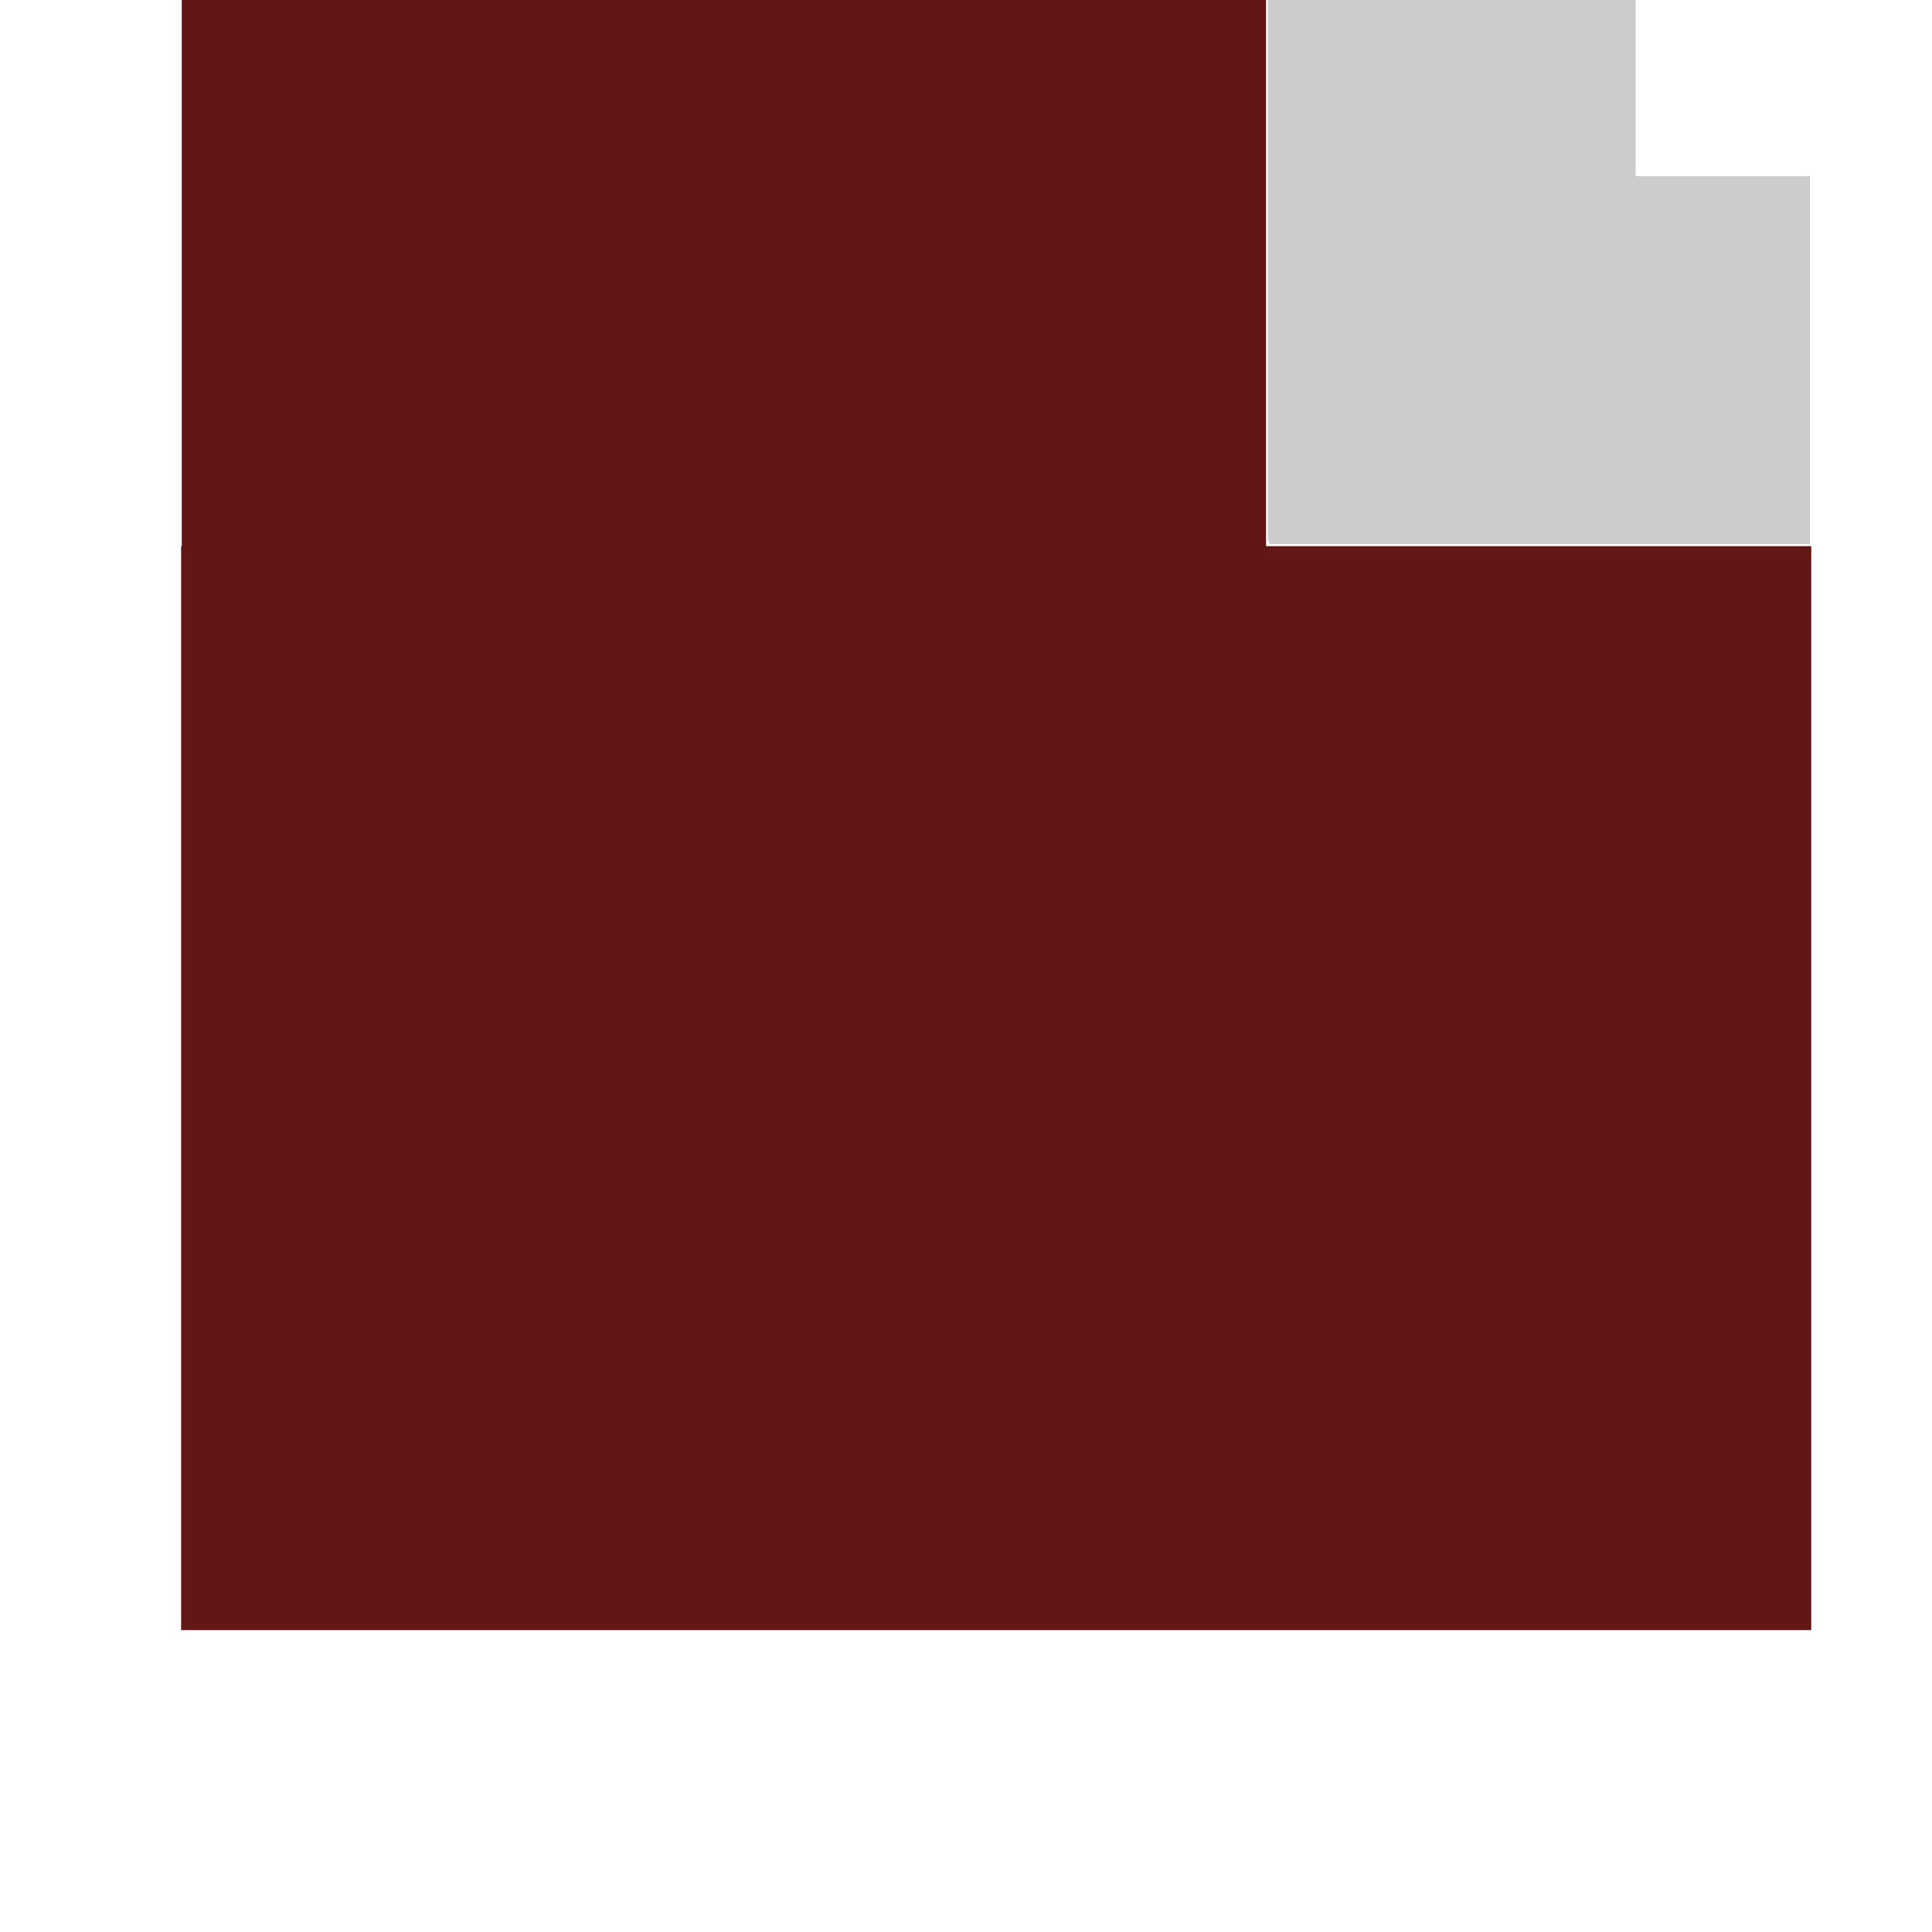 <?xml version="1.0" encoding="UTF-8" standalone="no"?>
<!DOCTYPE svg PUBLIC "-//W3C//DTD SVG 20010904//EN"
"http://www.w3.org/TR/2001/REC-SVG-20010904/DTD/svg10.dtd">
<!-- Created with Inkscape (http://www.inkscape.org/) -->
<!--
 (C) Copyright 2004 Theo van Klaveren
 This work is licensed under the Creative Commons Attribution License. To view
 a copy of this license, visit http://creativecommons.org/licenses/by/1.0/ or
 send a letter to Creative Commons, 559 Nathan Abbott Way, Stanford, California
 94305, USA.
 -->
<svg
   id="svg1"
   sodipodi:version="0.32"
   inkscape:version="0.38.1"
   width="50mm"
   height="50mm"
   sodipodi:docbase="/home/klaveren/Desktop/verwijzing naar gnome-games/gnibbles/pix"
   sodipodi:docname="wall-corner-bottom-left.svg"
   xmlns="http://www.w3.org/2000/svg"
   xmlns:inkscape="http://www.inkscape.org/namespaces/inkscape"
   xmlns:sodipodi="http://sodipodi.sourceforge.net/DTD/sodipodi-0.dtd"
   xmlns:xlink="http://www.w3.org/1999/xlink">
  <defs
     id="defs3" />
  <sodipodi:namedview
     id="base"
     pagecolor="#ffffff"
     bordercolor="#666666"
     borderopacity="1.0"
     inkscape:pageopacity="0.0"
     inkscape:pageshadow="2"
     inkscape:zoom="2.5541113"
     inkscape:cx="70.866153"
     inkscape:cy="67.306180"
     inkscape:window-width="674"
     inkscape:window-height="533"
     showgrid="true"
     snaptogrid="true"
     inkscape:window-x="362"
     inkscape:window-y="272"
     showguides="true"
     snaptoguides="true" />
  <path
     style="fill:#cccccc;fill-rule:evenodd;stroke:none;stroke-width:0.681;fill-opacity:1;"
     d="M 124.016,-1.0702320e-05 L 124.016,52.902 L 124.142,52.902 L 124.142,53.217 L 177.044,53.217 L 177.044,17.236 L 159.997,17.236 L 159.997,-1.0702320e-05 L 124.016,-1.0702320e-05 z "
     id="path885" />
  <path
     style="fill:#621616;fill-rule:evenodd;stroke:none;stroke-width:1.449;"
     d="M 17.779,-2.3579063e-06 L 17.779,53.422 L 17.717,53.422 L 17.717,159.449 L 17.779,159.449 L 123.838,159.449 L 177.165,159.449 L 177.165,53.422 L 123.838,53.422 L 123.838,-2.3579063e-06 L 17.779,-2.3579063e-06 z "
     id="path887" />
</svg>
